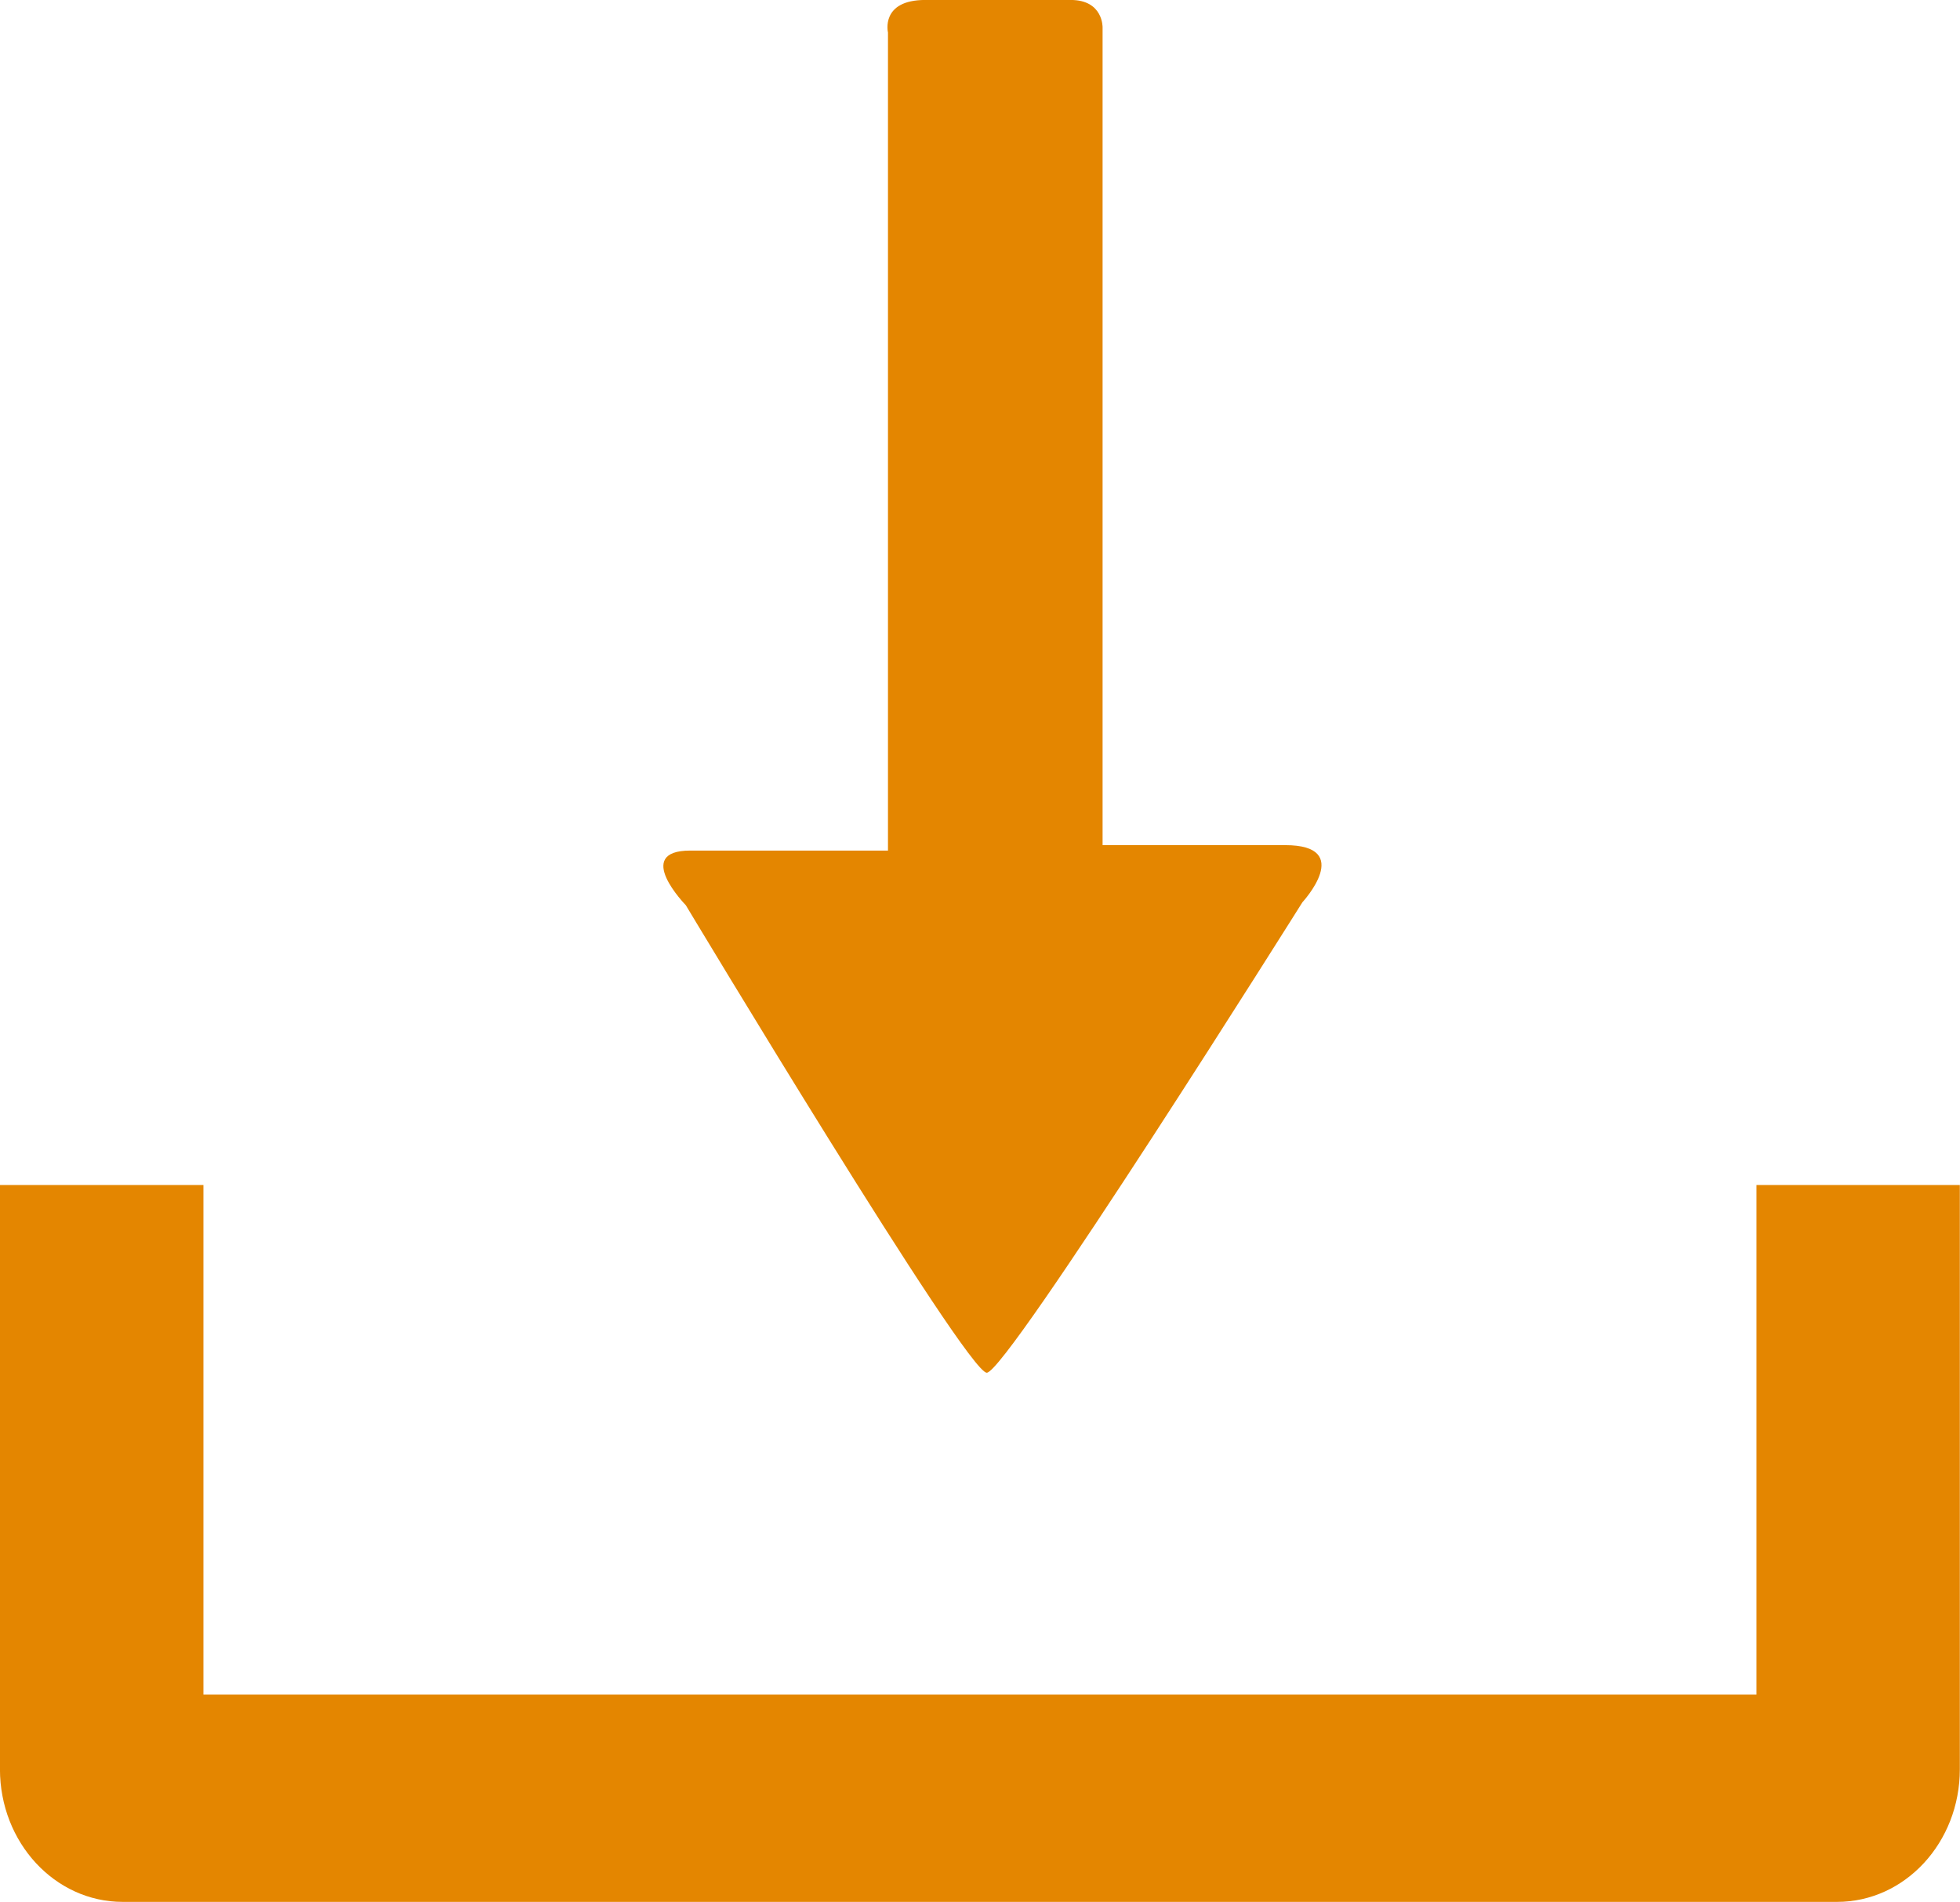 <svg id="Capa_1" data-name="Capa 1" xmlns="http://www.w3.org/2000/svg" viewBox="0 0 472 458"><defs><style>.cls-1{fill:#e48600;}</style></defs><title>downloading</title><path class="cls-1" d="M426.58,302.36V425.09h-374V302.36h-49V443.05C3.59,460.69,16.78,475,33.13,475H446c16.34,0,29.55-14.29,29.55-31.95V302.36Z" transform="translate(-3.59 -17)"/><path class="cls-1" d="M241.22,347.57c-4.87,0-72.48-112.59-72.48-112.59s-12.85-13.15,1.08-13.15h47.61v-197s-1.89-7.84,9-7.84h35c7.86,0,7.68,6.61,7.68,6.61V220.52h43.94c16.91,0,4.18,13.76,4.18,13.76S246.08,347.57,241.22,347.57Z" transform="translate(-3.59 -17)"/></svg>